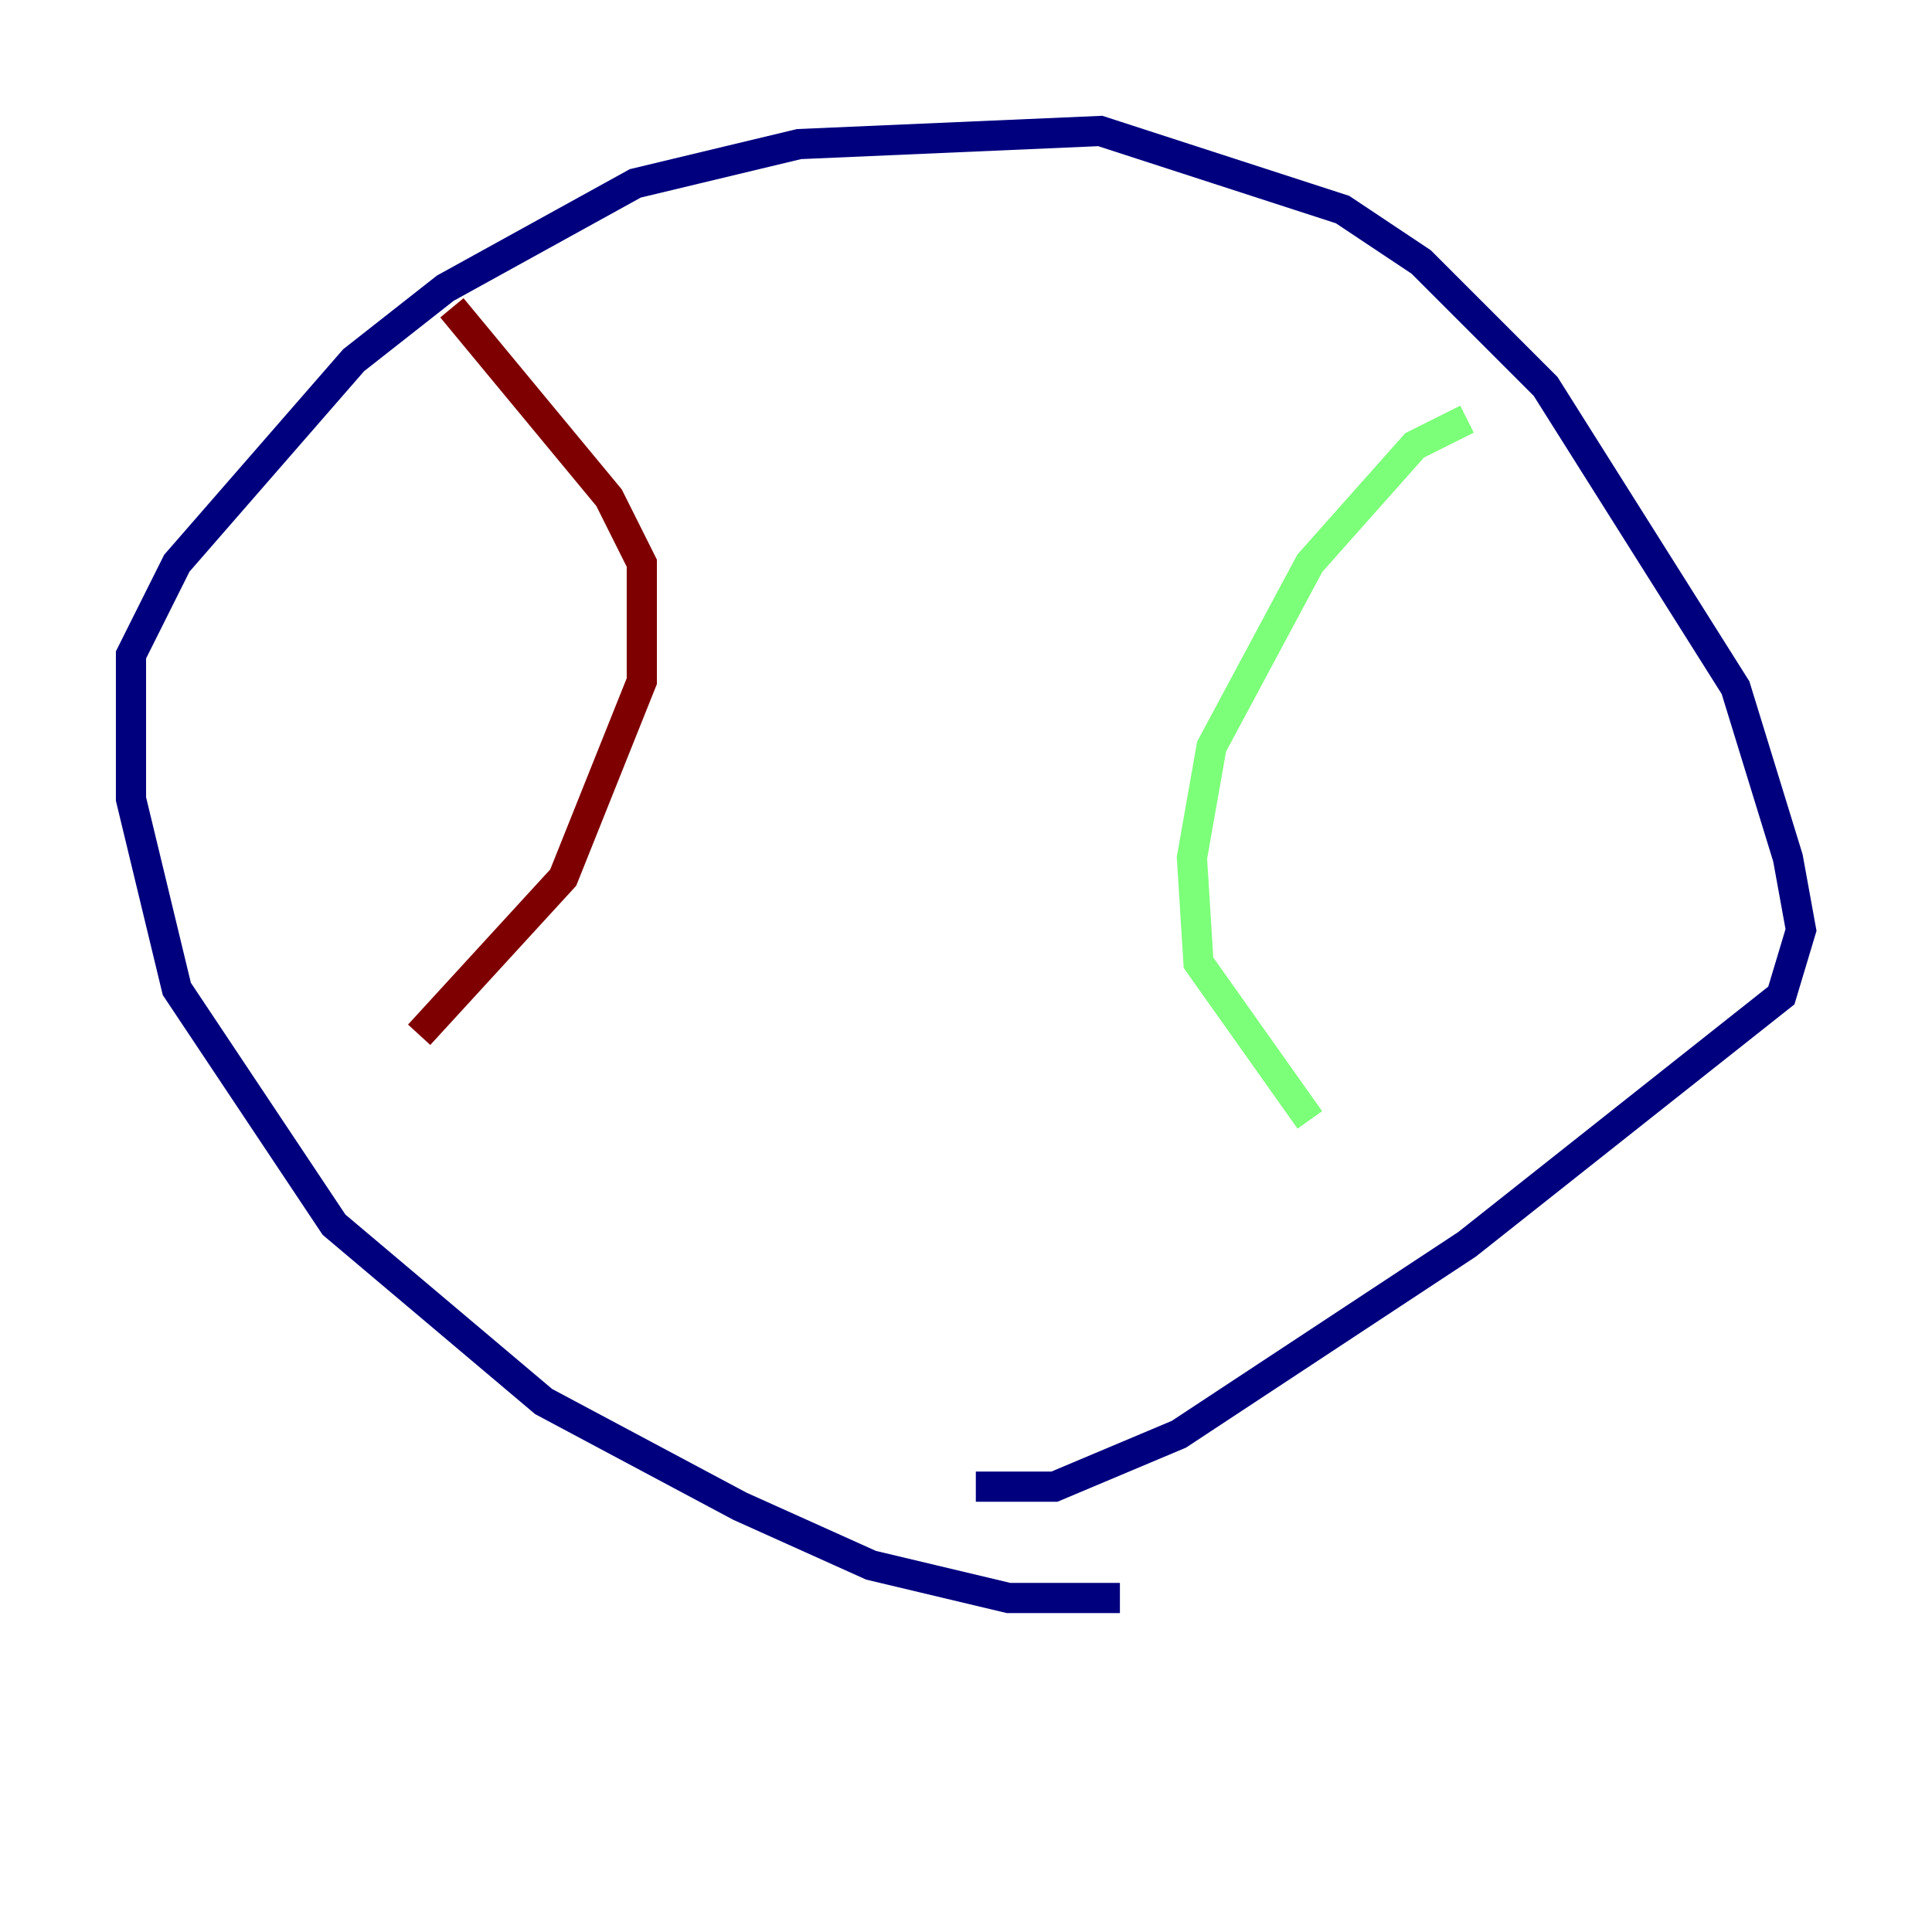 <?xml version="1.0" encoding="utf-8" ?>
<svg baseProfile="tiny" height="128" version="1.2" viewBox="0,0,128,128" width="128" xmlns="http://www.w3.org/2000/svg" xmlns:ev="http://www.w3.org/2001/xml-events" xmlns:xlink="http://www.w3.org/1999/xlink"><defs /><polyline fill="none" points="74.197,105.871 66.82,105.871 57.709,103.702 49.031,99.797 36.014,92.854 22.129,81.139 11.715,65.519 8.678,52.936 8.678,43.39 11.715,37.315 23.43,23.864 29.505,19.091 42.088,12.149 52.936,9.546 72.895,8.678 88.949,13.885 94.156,17.356 102.4,25.6 114.983,45.559 118.454,56.841 119.322,61.614 118.02,65.953 97.193,82.441 78.102,95.024 69.858,98.495 64.651,98.495" stroke="#00007f" stroke-width="2" /><polyline fill="none" points="97.193,27.77 93.722,29.505 86.78,37.315 80.271,49.464 78.969,56.841 79.403,63.783 86.78,74.197" stroke="#7cff79" stroke-width="2" /><polyline fill="none" points="29.939,20.393 40.352,32.976 42.522,37.315 42.522,45.125 37.315,58.142 27.77,68.556" stroke="#7f0000" stroke-width="2" /></svg>